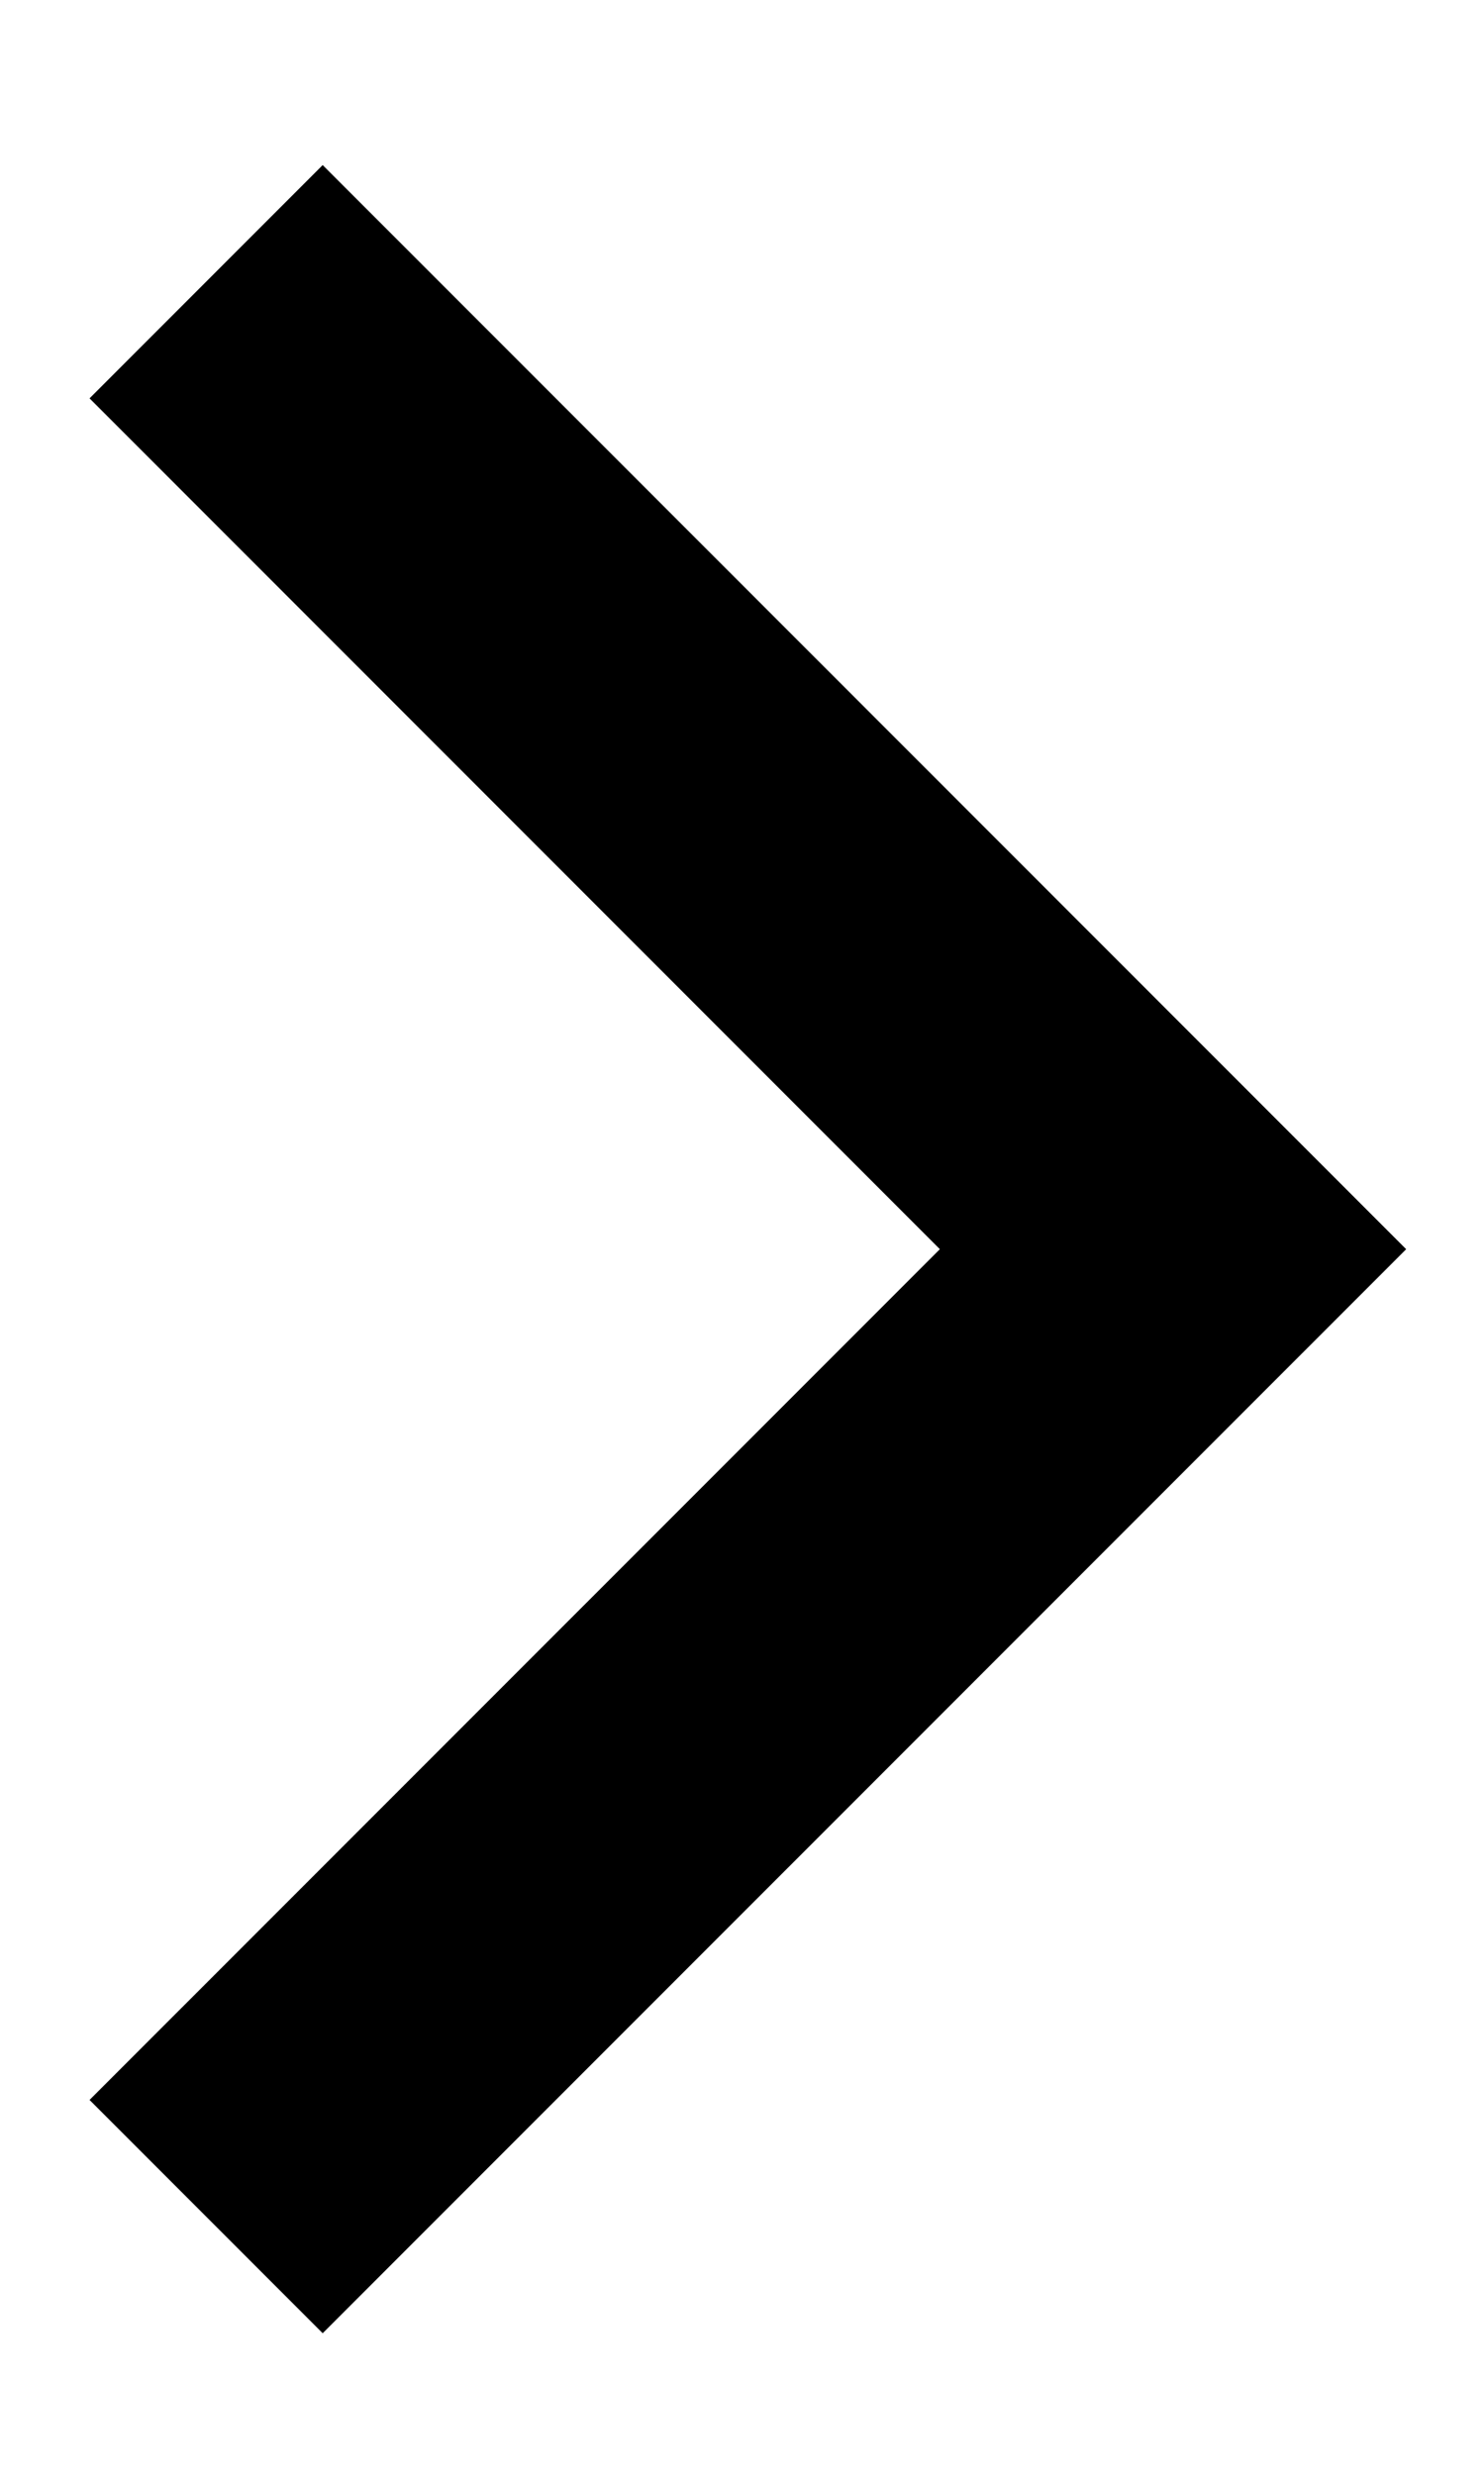 <svg xmlns="http://www.w3.org/2000/svg" xmlns:xlink="http://www.w3.org/1999/xlink" width="18" height="30" viewBox="0 0 18 30"><defs><clipPath id="b"><rect width="18" height="30"/></clipPath></defs><g id="a" clip-path="url(#b)"><path d="M753.414,1434.87l-2.828-2.828,10.314-10.313-10.314-10.314,2.828-2.828,13.142,13.142Z" transform="translate(-749.5 -1406.586)"/></g></svg>